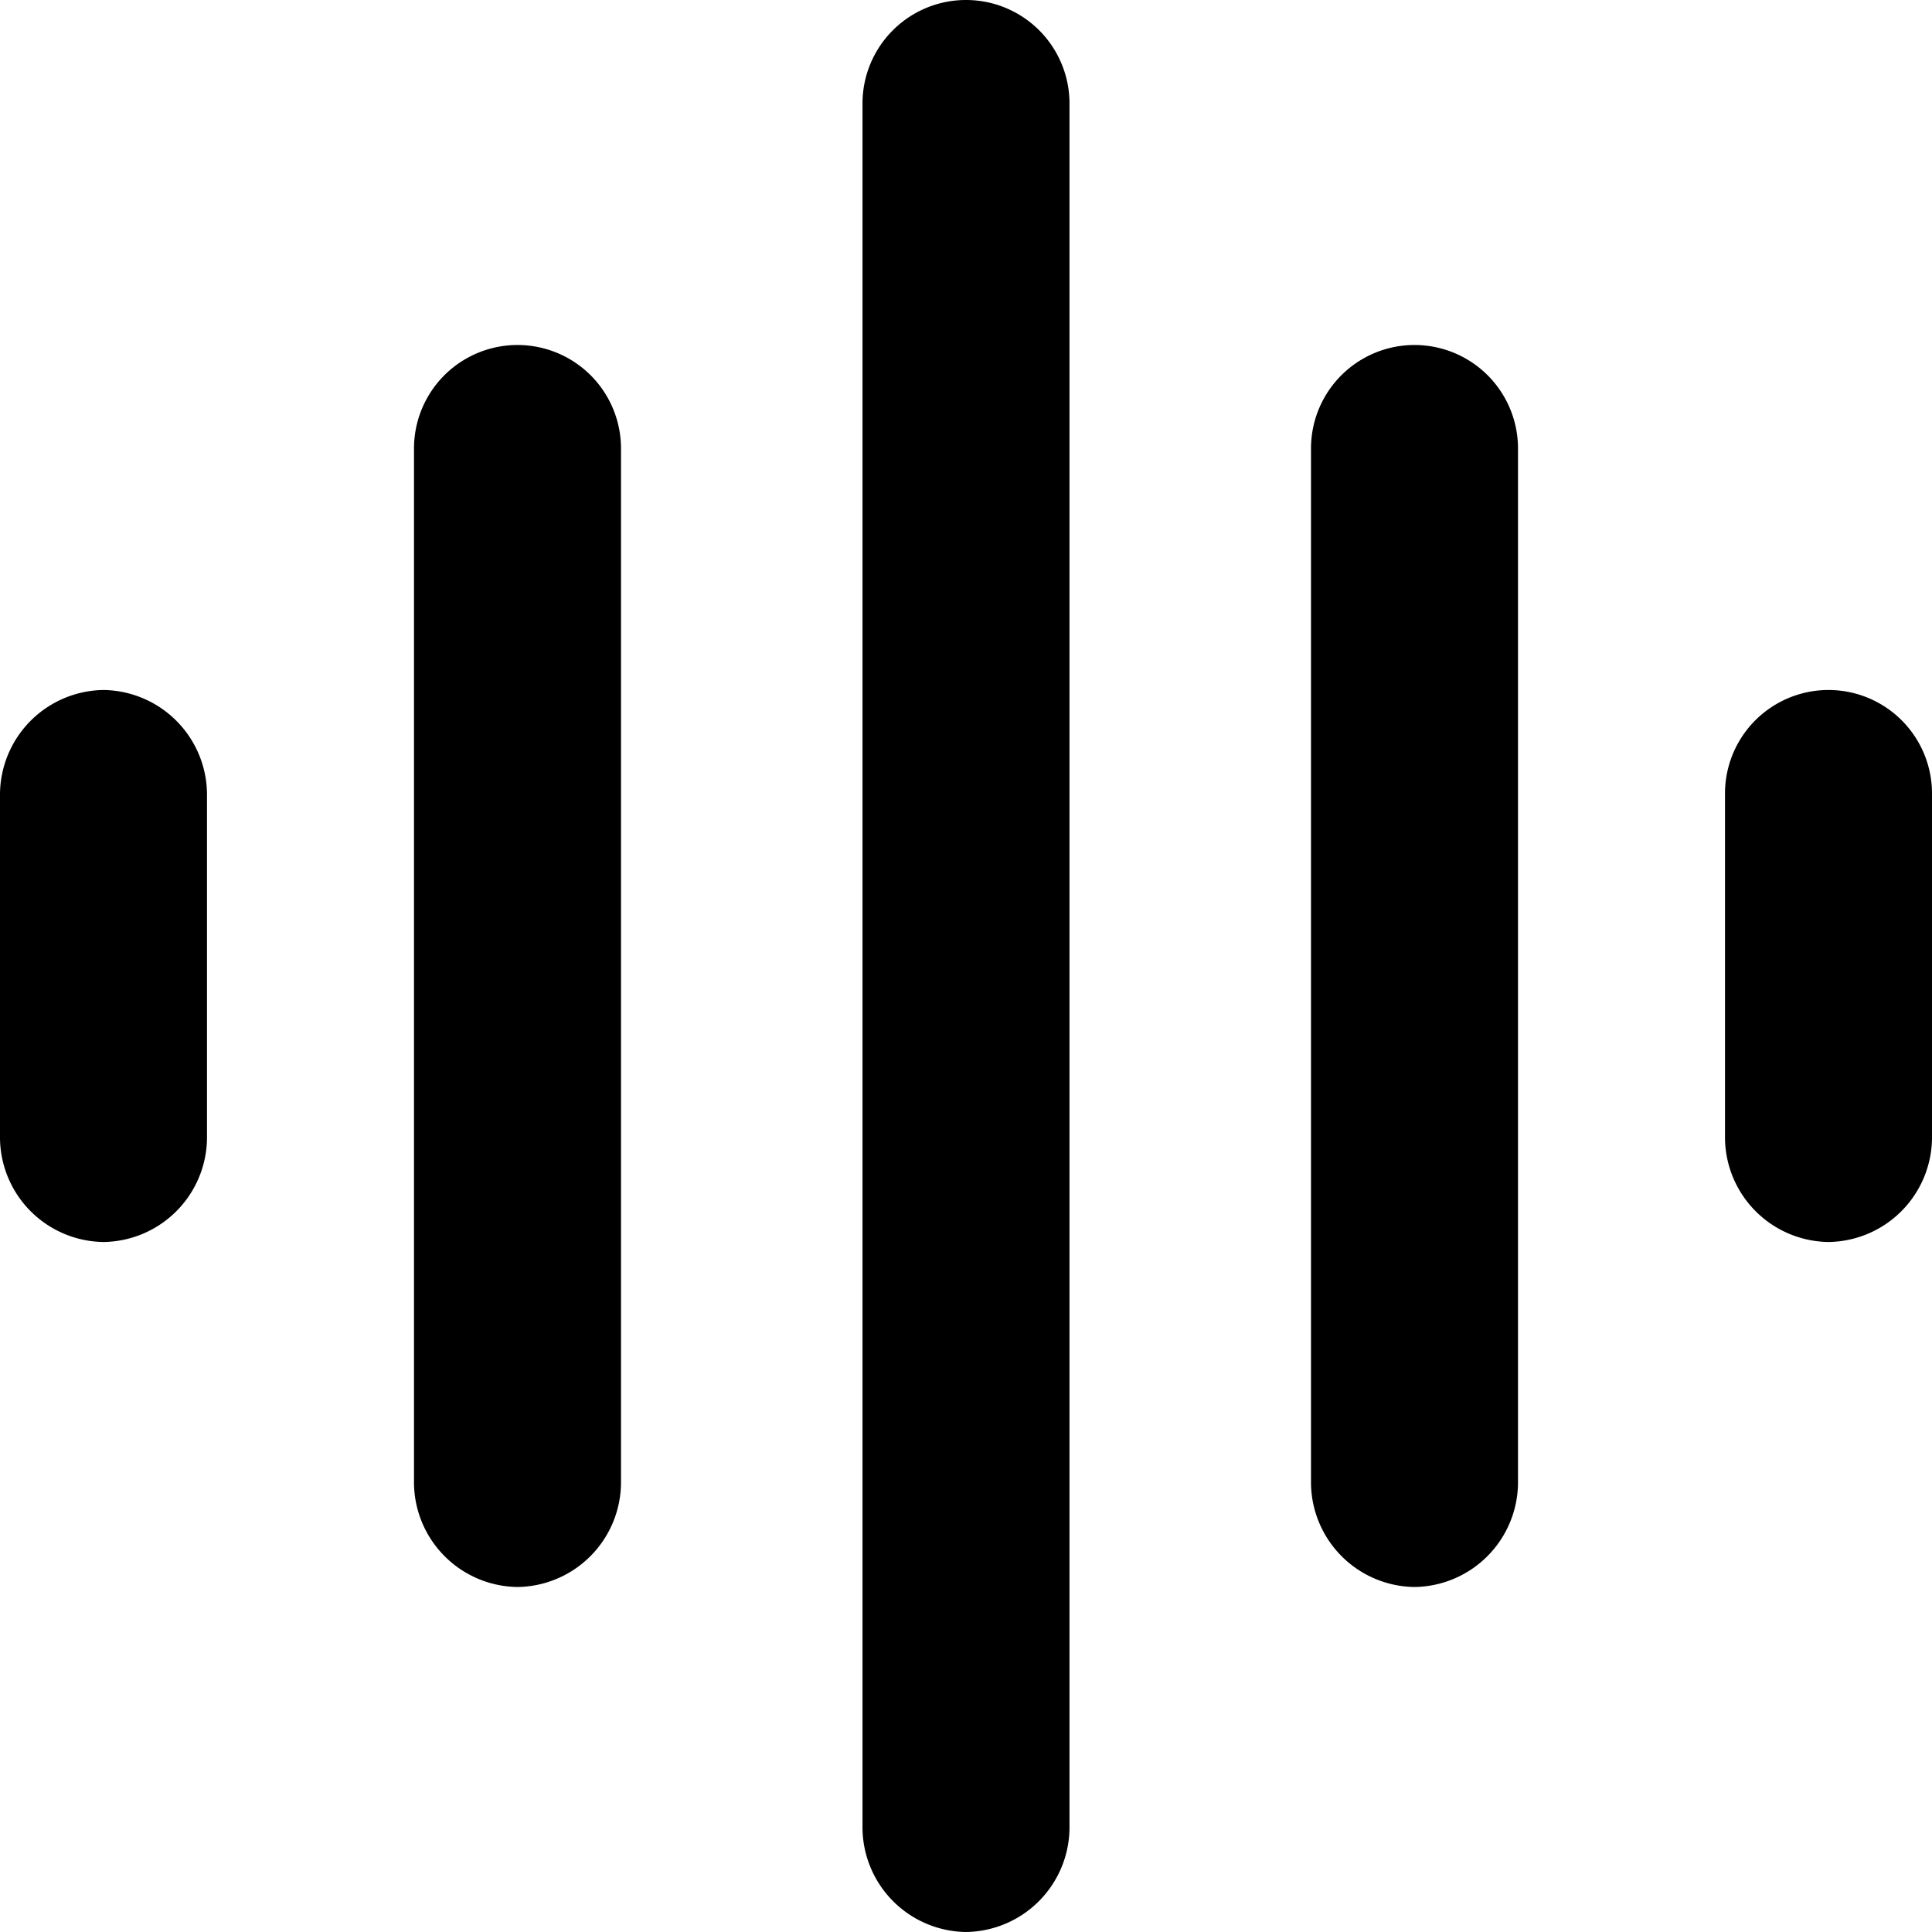 <svg xmlns="http://www.w3.org/2000/svg" viewBox="0 0 14 14">
  <g>
    <path d="M.75,9A.76.76,0,0,1,0,8.25V5.75A.76.76,0,0,1,.75,5a.76.76,0,0,1,.75.75v2.5A.76.76,0,0,1,.75,9Z" style="fill: #000001"/>
    <path d="M3.75,11.5A.76.76,0,0,1,3,10.75V3.25a.75.75,0,0,1,1.5,0v7.5A.76.76,0,0,1,3.75,11.5Z" style="fill: #000001"/>
    <path d="M7,14a.76.76,0,0,1-.75-.75V.75a.75.75,0,0,1,1.5,0v12.5A.76.76,0,0,1,7,14Z" style="fill: #000001"/>
    <path d="M10.25,11.5a.76.76,0,0,1-.75-.75V3.25a.75.75,0,0,1,1.5,0v7.5A.76.76,0,0,1,10.25,11.5Z" style="fill: #000001"/>
    <path d="M13.25,9a.76.76,0,0,1-.75-.75V5.75a.75.75,0,0,1,1.5,0v2.5A.76.76,0,0,1,13.25,9Z" style="fill: #000001"/>
  </g>
</svg>
